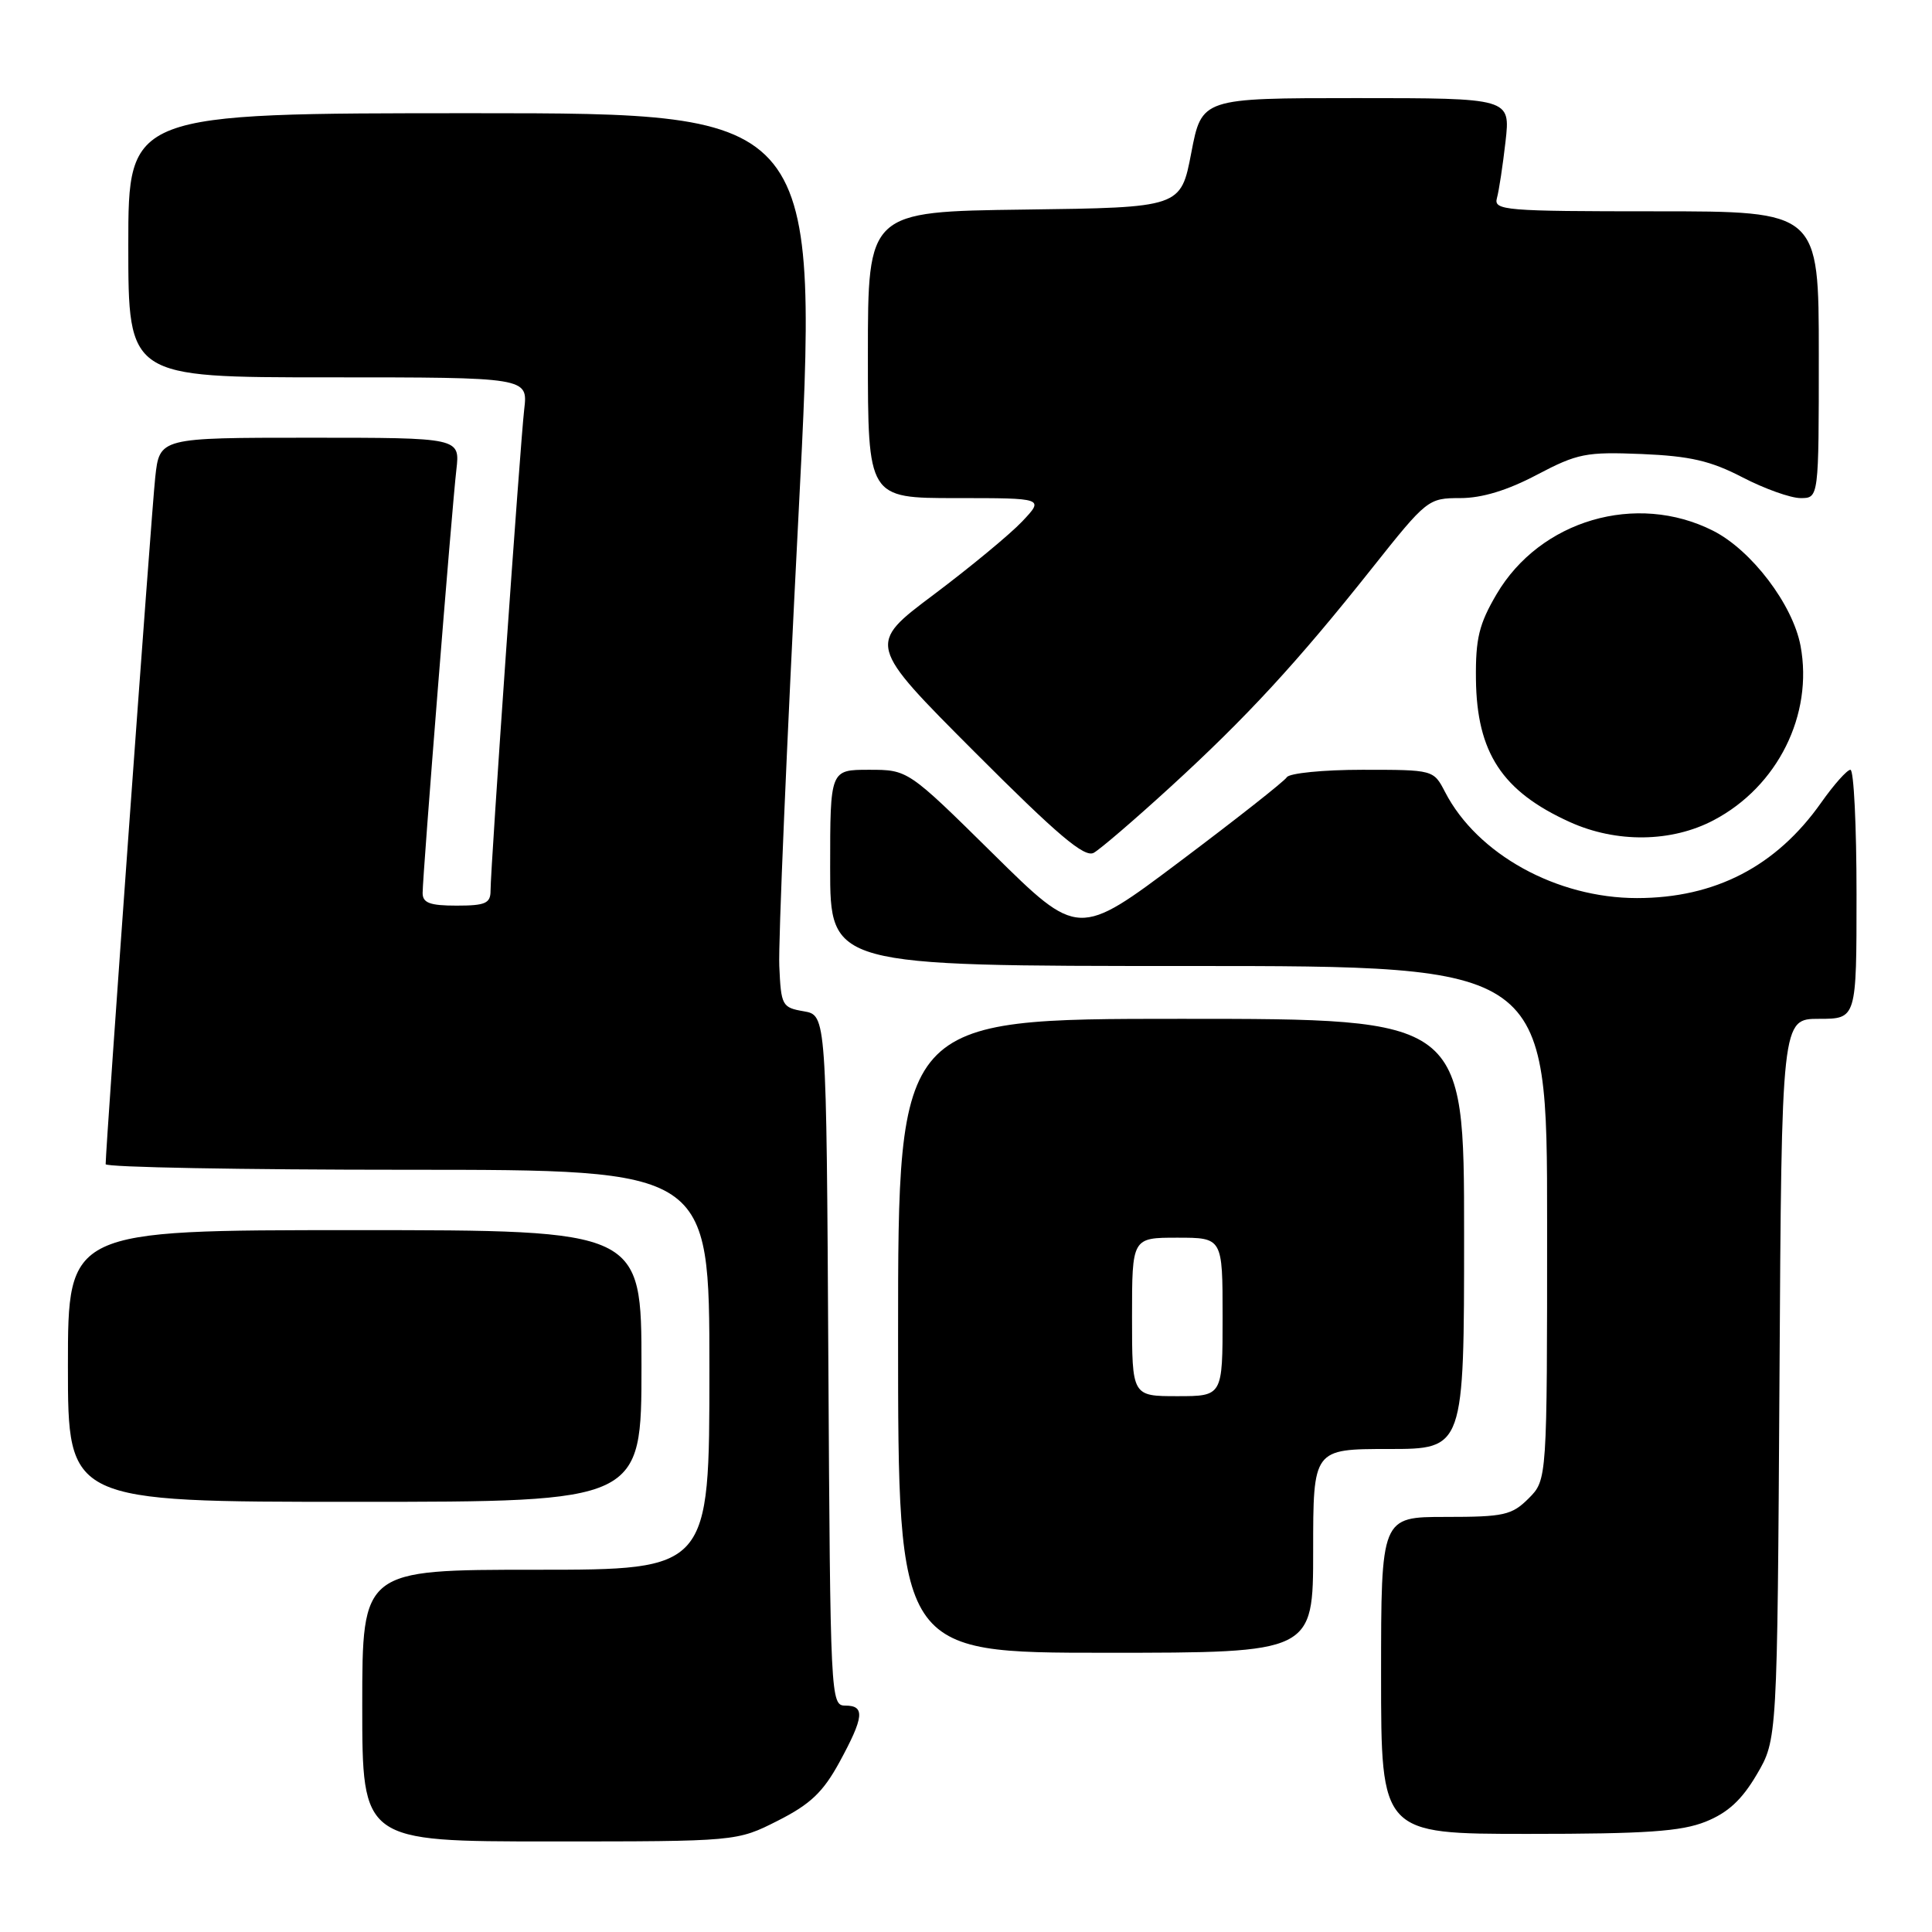 <?xml version="1.0" encoding="UTF-8" standalone="no"?>
<!DOCTYPE svg PUBLIC "-//W3C//DTD SVG 1.1//EN" "http://www.w3.org/Graphics/SVG/1.1/DTD/svg11.dtd" >
<svg xmlns="http://www.w3.org/2000/svg" xmlns:xlink="http://www.w3.org/1999/xlink" version="1.1" viewBox="0 0 256 256">
 <g >
 <path fill="currentColor"
d=" M 103.07 241.25 C 107.38 239.07 109.06 237.47 111.23 233.50 C 114.49 227.51 114.65 226.00 112.01 226.00 C 110.06 226.00 110.02 225.17 109.76 180.26 C 109.50 134.52 109.50 134.52 106.50 134.00 C 103.63 133.51 103.49 133.25 103.26 127.99 C 103.12 124.97 104.26 98.31 105.78 68.75 C 108.55 15.00 108.55 15.00 62.77 15.00 C 17.00 15.00 17.00 15.00 17.00 32.50 C 17.00 50.00 17.00 50.00 43.48 50.00 C 69.96 50.00 69.96 50.00 69.46 54.25 C 68.92 58.93 65.00 114.89 65.00 118.03 C 65.00 119.70 64.31 120.00 60.50 120.00 C 56.96 120.00 56.00 119.64 56.00 118.33 C 56.00 115.97 59.87 67.39 60.47 62.25 C 60.96 58.00 60.96 58.00 41.05 58.00 C 21.14 58.00 21.14 58.00 20.57 63.25 C 20.08 67.63 14.00 151.95 14.00 154.26 C 14.00 154.67 32.00 155.00 54.00 155.00 C 94.00 155.00 94.00 155.00 94.00 181.50 C 94.00 208.00 94.00 208.00 71.00 208.00 C 48.00 208.00 48.00 208.00 48.00 226.00 C 48.00 244.00 48.00 244.00 72.82 244.00 C 97.64 244.00 97.64 244.00 103.07 241.25 Z  M 226.01 241.38 C 228.95 240.20 230.80 238.50 232.78 235.13 C 235.50 230.50 235.50 230.50 235.79 182.75 C 236.07 135.00 236.07 135.00 241.04 135.00 C 246.00 135.00 246.00 135.00 246.00 118.50 C 246.00 109.42 245.64 102.00 245.19 102.00 C 244.75 102.00 243.00 103.96 241.31 106.36 C 235.36 114.80 227.25 119.00 216.91 119.00 C 206.26 119.00 195.73 113.18 191.48 104.95 C 189.95 102.00 189.95 102.00 180.53 102.00 C 175.35 102.00 170.84 102.45 170.51 102.99 C 170.17 103.53 163.81 108.54 156.38 114.12 C 142.88 124.27 142.88 124.27 131.59 113.13 C 120.31 102.00 120.31 102.00 115.15 102.00 C 110.00 102.00 110.00 102.00 110.00 115.00 C 110.00 128.00 110.00 128.00 157.50 128.00 C 205.00 128.00 205.00 128.00 205.00 162.05 C 205.00 196.09 205.00 196.09 202.55 198.55 C 200.32 200.77 199.29 201.00 191.55 201.00 C 183.00 201.00 183.00 201.00 183.00 222.00 C 183.00 243.00 183.00 243.00 202.48 243.00 C 218.10 243.00 222.76 242.68 226.01 241.38 Z  M 174.00 205.50 C 174.00 192.00 174.00 192.00 184.00 192.00 C 194.00 192.00 194.00 192.00 194.00 163.50 C 194.00 135.00 194.00 135.00 156.50 135.00 C 119.00 135.00 119.00 135.00 119.00 177.00 C 119.00 219.00 119.00 219.00 146.50 219.00 C 174.00 219.00 174.00 219.00 174.00 205.50 Z  M 85.00 181.00 C 85.00 163.00 85.00 163.00 47.00 163.00 C 9.00 163.00 9.00 163.00 9.00 181.00 C 9.00 199.00 9.00 199.00 47.00 199.00 C 85.00 199.00 85.00 199.00 85.00 181.00 Z  M 155.05 104.31 C 165.19 95.04 171.90 87.76 181.84 75.24 C 189.06 66.15 189.25 66.00 193.49 66.00 C 196.37 66.00 199.73 64.98 203.65 62.91 C 209.03 60.08 210.15 59.86 217.54 60.16 C 223.94 60.43 226.67 61.06 230.89 63.25 C 233.80 64.76 237.27 66.00 238.59 66.00 C 241.00 66.00 241.00 66.00 241.00 47.00 C 241.00 28.00 241.00 28.00 219.43 28.00 C 199.37 28.00 197.90 27.88 198.35 26.25 C 198.62 25.29 199.13 21.91 199.49 18.75 C 200.14 13.00 200.14 13.00 179.69 13.00 C 159.24 13.00 159.24 13.00 157.85 20.25 C 156.46 27.50 156.46 27.50 135.73 27.77 C 115.00 28.04 115.00 28.04 115.00 47.02 C 115.00 66.00 115.00 66.00 126.69 66.00 C 138.37 66.00 138.37 66.00 135.44 69.10 C 133.82 70.81 128.54 75.17 123.71 78.80 C 114.92 85.39 114.92 85.39 129.14 99.64 C 140.18 110.70 143.71 113.68 144.93 113.00 C 145.79 112.52 150.35 108.61 155.05 104.31 Z  M 227.09 108.67 C 235.56 104.21 240.29 94.69 238.58 85.57 C 237.55 80.10 232.09 72.91 227.00 70.33 C 216.82 65.18 204.07 68.92 198.30 78.74 C 195.98 82.69 195.51 84.61 195.57 90.00 C 195.68 99.73 199.04 104.86 208.00 108.92 C 214.18 111.72 221.50 111.63 227.09 108.67 Z  M 150.00 174.50 C 150.00 164.00 150.00 164.00 156.00 164.00 C 162.00 164.00 162.00 164.00 162.00 174.50 C 162.00 185.00 162.00 185.00 156.00 185.00 C 150.00 185.00 150.00 185.00 150.00 174.50 Z "/>
</g>
</svg>